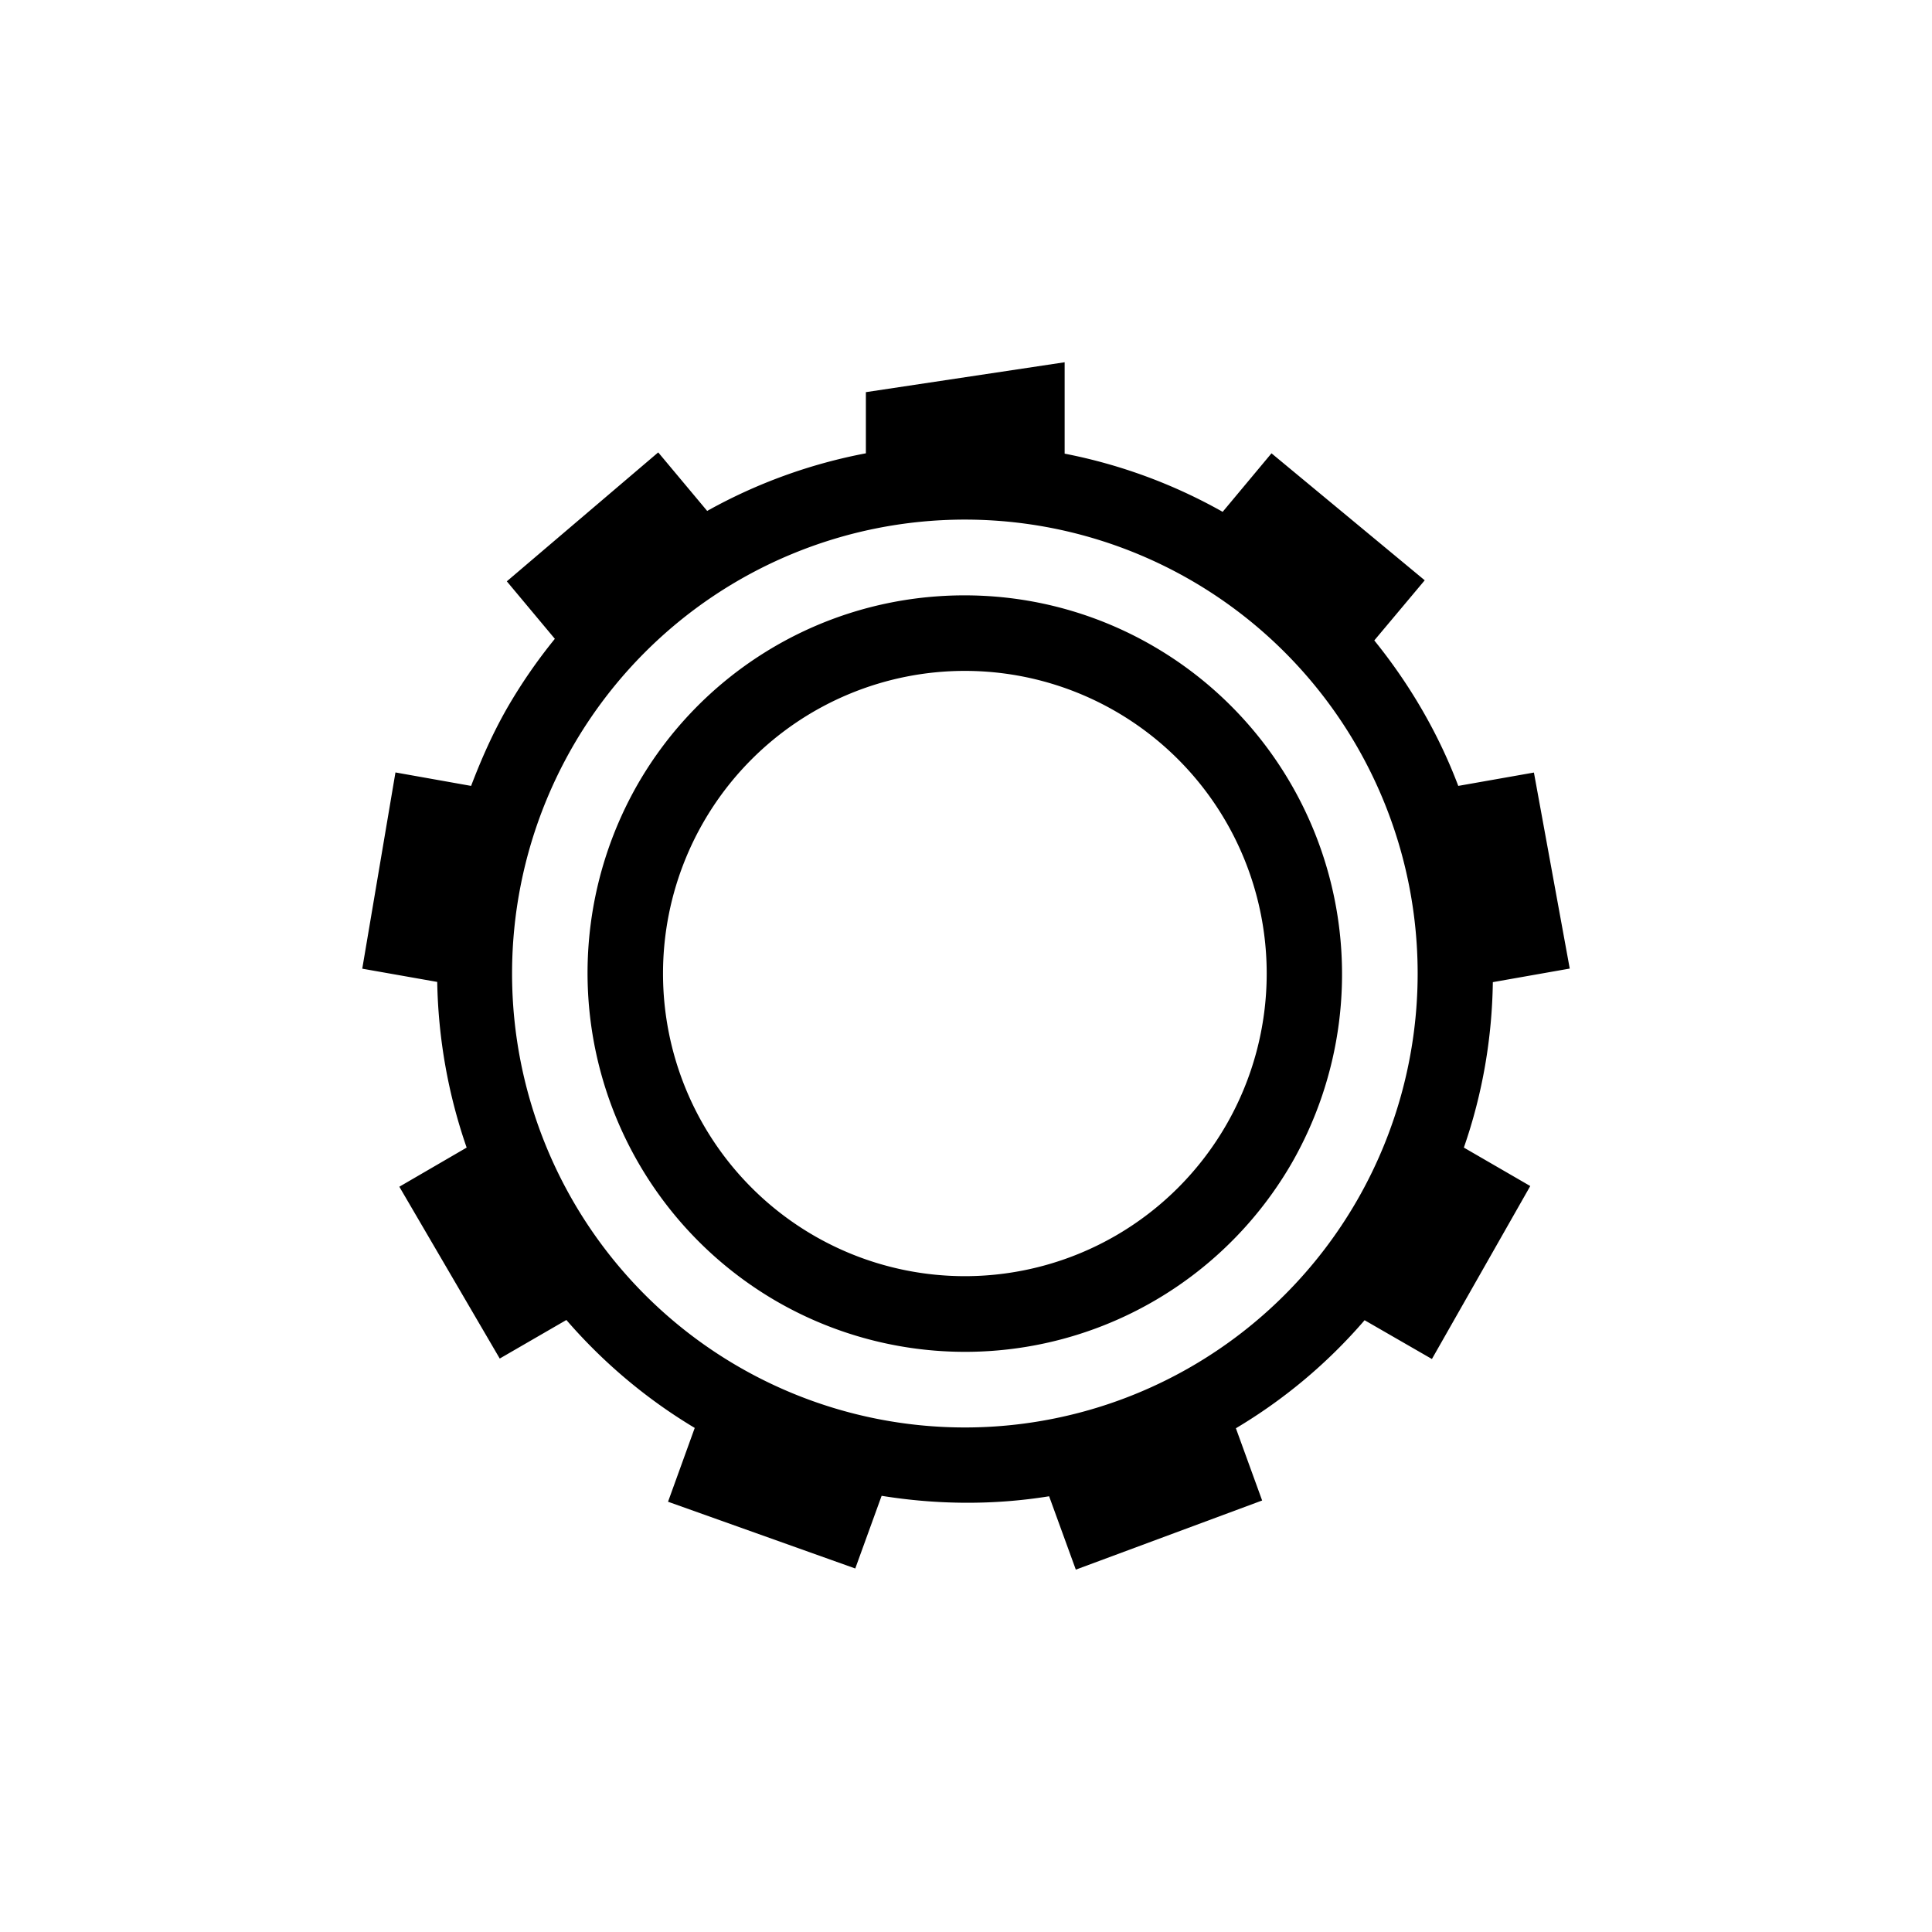 <?xml version="1.0" encoding="UTF-8" standalone="no"?>
<svg
   width="64"
   height="64"
   version="1.1"
   viewBox="0 0 16.933 16.933"
   id="svg7"
   sodipodi:docname="preferences-system.svg"
   inkscape:version="1.4.2 (ebf0e940d0, 2025-05-08)"
   xmlns:inkscape="http://www.inkscape.org/namespaces/inkscape"
   xmlns:sodipodi="http://sodipodi.sourceforge.net/DTD/sodipodi-0.dtd"
   xmlns="http://www.w3.org/2000/svg"
   xmlns:svg="http://www.w3.org/2000/svg"
   xmlns:rdf="http://www.w3.org/1999/02/22-rdf-syntax-ns#"
   xmlns:cc="http://creativecommons.org/ns#"
   xmlns:dc="http://purl.org/dc/elements/1.1/">
  <sodipodi:namedview
     id="namedview7"
     pagecolor="#a9abb3"
     bordercolor="#000000"
     borderopacity="0.25"
     inkscape:showpageshadow="2"
     inkscape:pageopacity="0.0"
     inkscape:pagecheckerboard="0"
     inkscape:deskcolor="#d1d1d1"
     inkscape:zoom="4.3531261"
     inkscape:cx="36.066035"
     inkscape:cy="26.647517"
     inkscape:window-width="2560"
     inkscape:window-height="1392"
     inkscape:window-x="0"
     inkscape:window-y="0"
     inkscape:window-maximized="1"
     inkscape:current-layer="svg7"
     showgrid="false" />
  <defs
     id="defs2">
    <style
       id="current-color-scheme"
       type="text/css">.ColorScheme-Text {color:#000000} .ColorScheme-Highlight {color:#3b4252}</style>
  </defs>
  <path
     id="path24-7"
     style="fill:currentColor;stroke-width:0.662"
     class="ColorScheme-Text"
     inkscape:label="path24"
     d="M 9.331,3.175 7.589,3.437 V 3.973 A 4.624,4.635 0 0 0 6.198,4.478 L 5.769,3.965 4.442,5.095 4.863,5.599 A 4.624,4.635 0 0 0 4.443,6.209 C 4.317,6.43 4.217,6.657 4.129,6.888 L 3.466,6.77 3.175,8.49 3.832,8.606 c 0.009,0.496 0.096,0.986 0.258,1.452 l -0.59,0.343 0.88,1.506 0.584,-0.338 c 0.315,0.364 0.691,0.686 1.125,0.946 l -0.234,0.647 1.641,0.585 0.231,-0.637 c 0.49,0.079 0.986,0.082 1.468,0.004 l 0.234,0.643 1.633,-0.606 -0.23,-0.633 c 0.418,-0.249 0.8,-0.566 1.128,-0.947 l 0.59,0.34 0.862,-1.516 -0.582,-0.337 C 12.995,9.584 13.077,9.095 13.084,8.608 L 13.758,8.489 13.444,6.771 12.781,6.888 C 12.608,6.43 12.358,6 12.045,5.613 L 12.487,5.086 11.144,3.973 10.716,4.486 A 4.617,4.628 0 0 0 9.331,3.976 Z M 8.456,4.554 A 3.969,3.978 0 0 1 12.425,8.532 3.969,3.978 0 0 1 8.456,12.511 3.969,3.978 0 0 1 4.488,8.532 3.969,3.978 0 0 1 8.456,4.554 Z M 8.616,5.222 A 3.291,3.299 0 0 0 8.223,5.226 3.3,3.308 0 0 0 5.59,6.872 3.316,3.324 0 0 0 6.804,11.404 3.309,3.317 0 0 0 11.322,10.193 3.314,3.322 0 0 0 10.108,5.663 3.291,3.299 0 0 0 8.616,5.222 Z M 8.456,5.88 A 2.646,2.652 0 0 1 11.102,8.532 2.646,2.652 0 0 1 8.456,11.185 2.646,2.652 0 0 1 5.811,8.532 2.646,2.652 0 0 1 8.456,5.88 Z" />
</svg>
